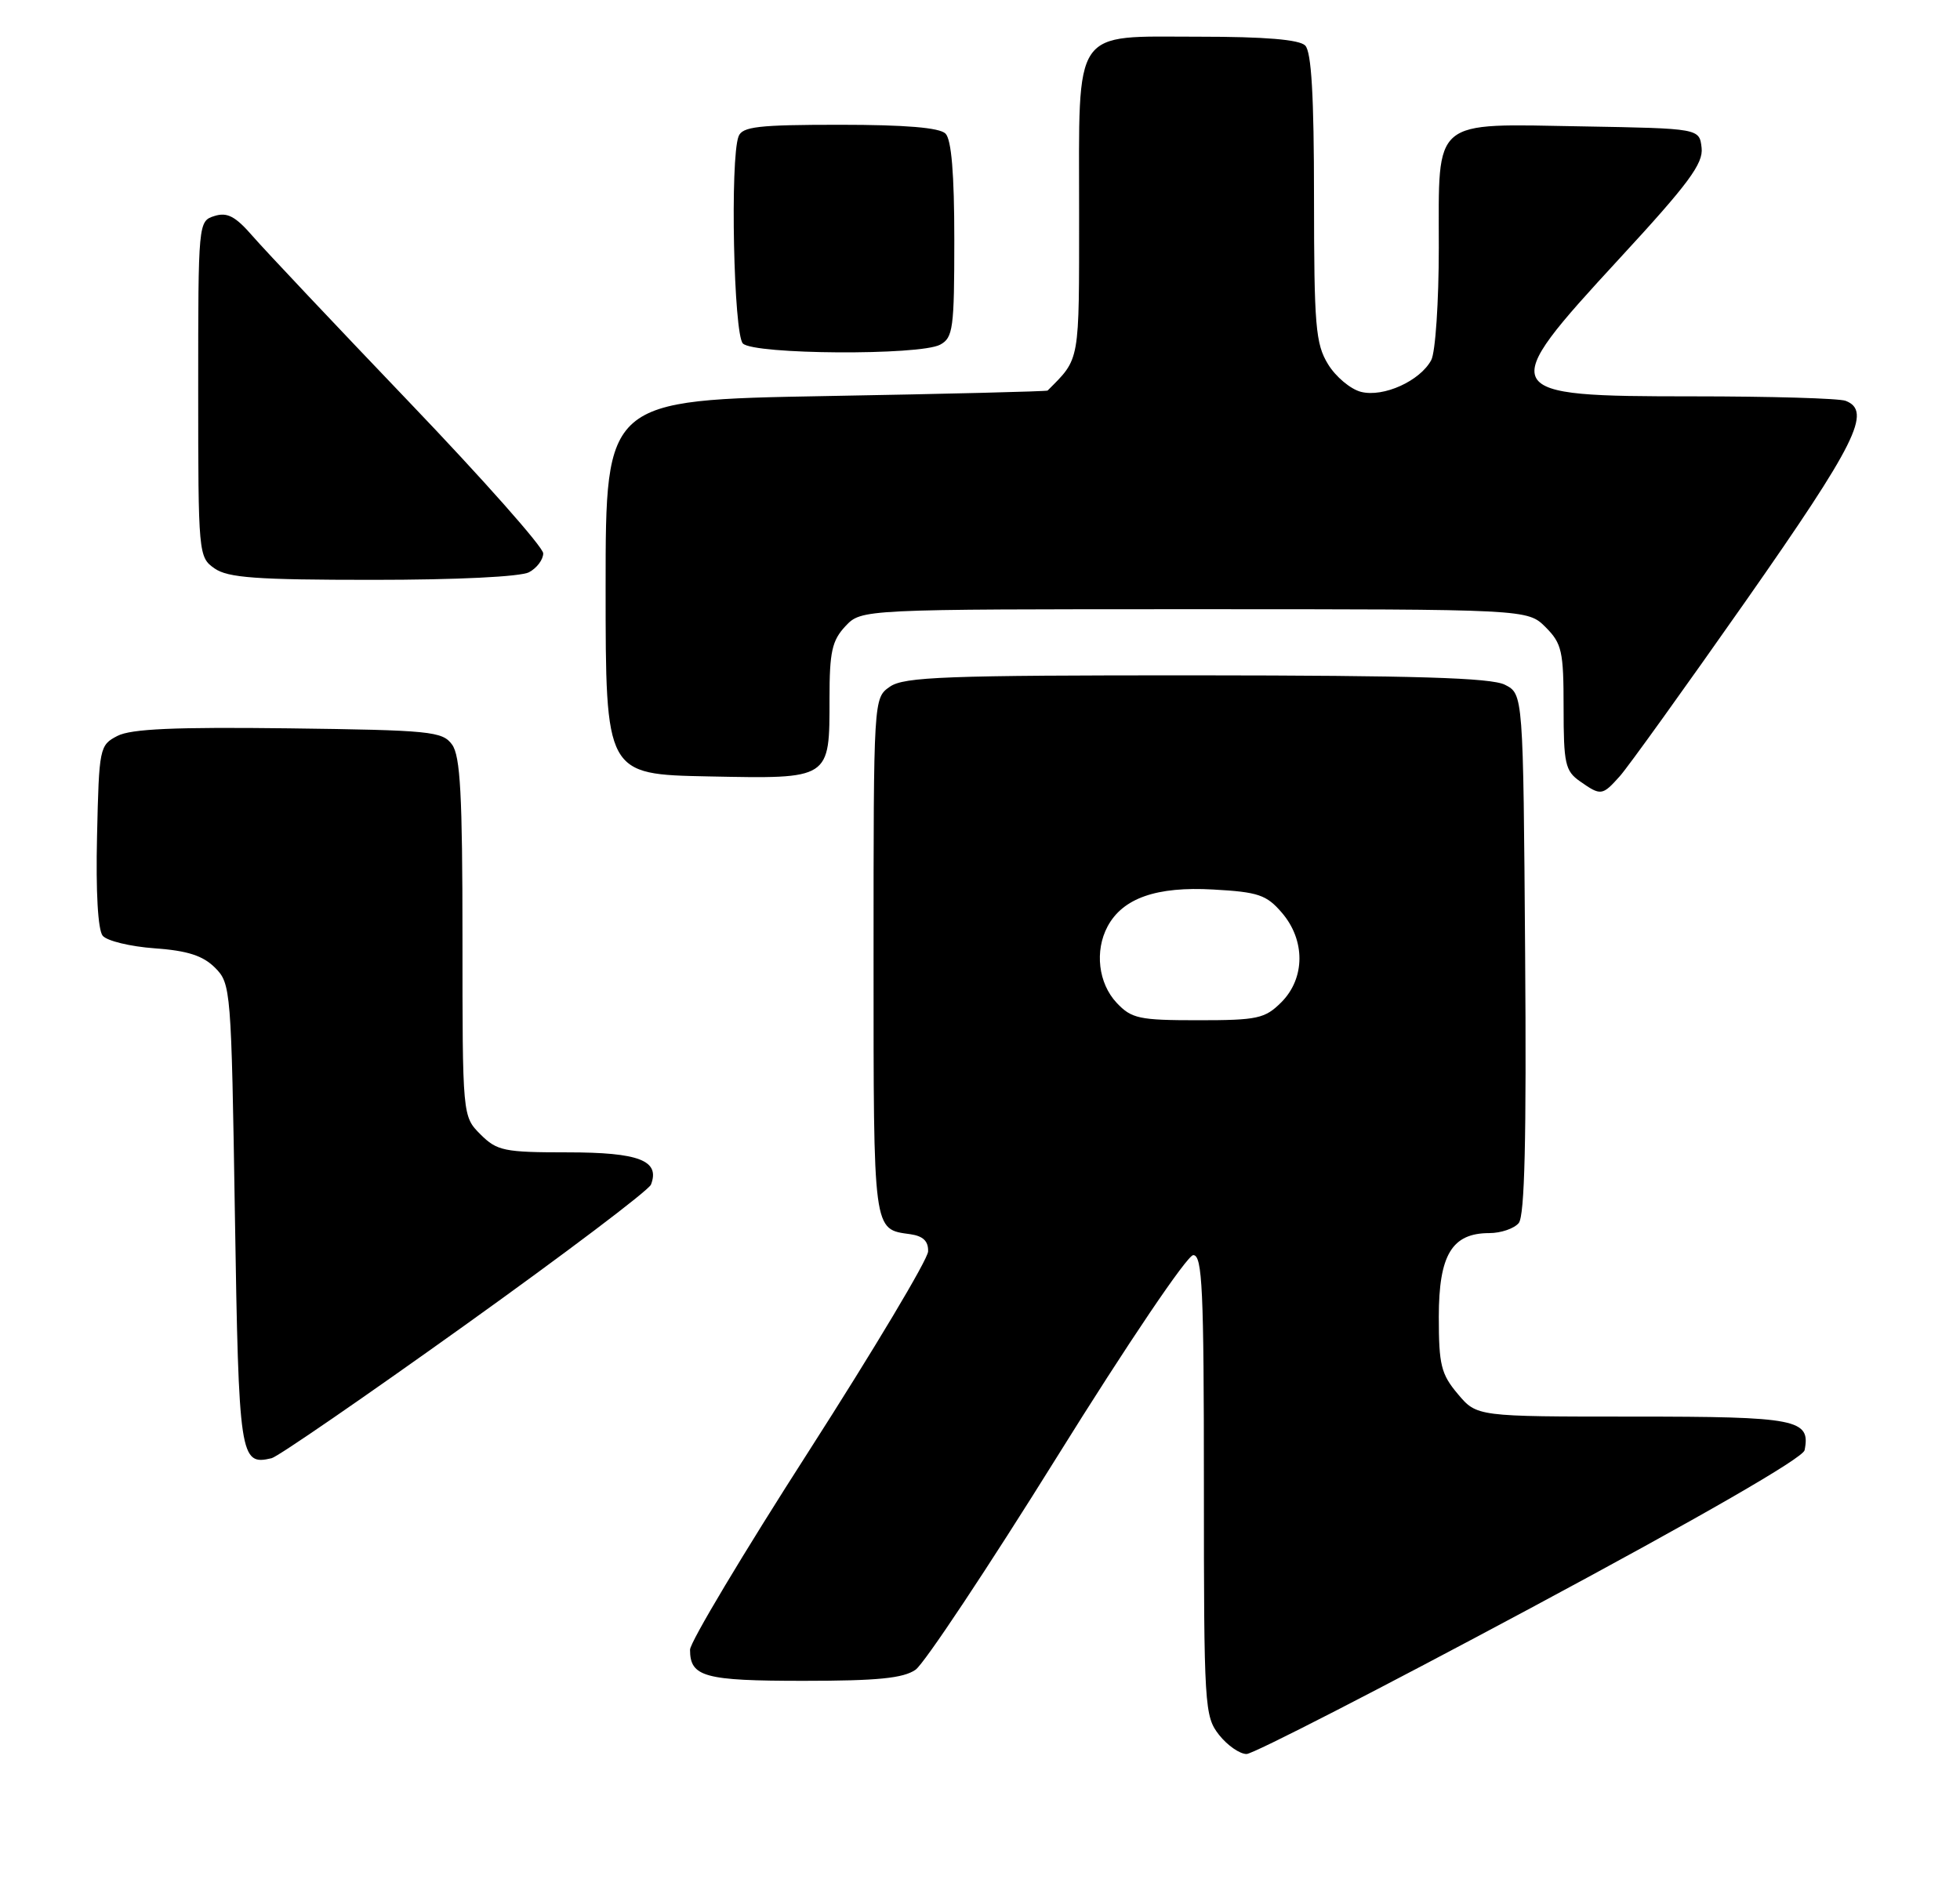 <?xml version="1.0" encoding="UTF-8" standalone="no"?>
<!DOCTYPE svg PUBLIC "-//W3C//DTD SVG 1.1//EN" "http://www.w3.org/Graphics/SVG/1.1/DTD/svg11.dtd" >
<svg xmlns="http://www.w3.org/2000/svg" xmlns:xlink="http://www.w3.org/1999/xlink" version="1.1" viewBox="0 0 267 256">
 <g >
 <path fill="currentColor"
d=" M 208.50 219.10 C 231.72 206.65 245.62 198.64 245.83 197.58 C 246.67 193.36 244.84 193.00 222.47 193.00 C 201.18 193.00 201.18 193.00 198.59 189.92 C 196.31 187.22 196.00 185.95 196.00 179.42 C 196.00 170.97 197.79 168.00 202.88 168.00 C 204.46 168.00 206.27 167.38 206.89 166.63 C 207.70 165.65 207.95 155.17 207.76 129.91 C 207.50 94.56 207.50 94.56 205.00 93.29 C 203.11 92.34 192.83 92.03 162.97 92.01 C 128.80 92.00 123.14 92.21 121.22 93.56 C 119.00 95.11 119.00 95.11 119.00 130.43 C 119.00 168.13 118.91 167.45 124.00 168.15 C 125.75 168.40 126.48 169.10 126.43 170.50 C 126.39 171.60 119.07 183.84 110.18 197.71 C 101.28 211.57 94.00 223.74 94.00 224.76 C 94.00 228.47 95.94 229.00 109.48 229.00 C 119.54 229.00 123.05 228.65 124.72 227.49 C 125.91 226.65 134.58 213.60 143.99 198.49 C 153.61 183.03 161.74 171.00 162.55 171.00 C 163.79 171.00 164.00 175.65 164.00 202.37 C 164.00 232.58 164.08 233.83 166.07 236.37 C 167.21 237.81 168.90 238.98 169.82 238.97 C 170.75 238.95 188.15 230.01 208.50 219.10 Z  M 63.32 180.56 C 76.97 170.79 88.38 162.17 88.68 161.39 C 89.94 158.11 87.05 157.00 77.33 157.00 C 68.66 157.00 67.71 156.80 65.45 154.55 C 63.00 152.09 63.00 152.09 63.00 127.74 C 63.00 108.30 62.71 102.99 61.58 101.44 C 60.27 99.64 58.63 99.48 39.33 99.23 C 23.81 99.04 17.86 99.30 16.00 100.26 C 13.56 101.52 13.49 101.87 13.22 113.89 C 13.04 121.49 13.34 126.71 13.99 127.49 C 14.57 128.19 17.75 128.96 21.06 129.20 C 25.55 129.52 27.64 130.20 29.29 131.84 C 31.45 134.01 31.51 134.71 32.00 165.56 C 32.53 198.66 32.68 199.69 37.00 198.67 C 37.83 198.48 49.67 190.33 63.32 180.56 Z  M 220.66 105.75 C 221.77 104.51 229.49 93.76 237.84 81.85 C 252.85 60.41 255.05 56.00 251.42 54.61 C 250.55 54.27 241.19 54.00 230.62 54.00 C 203.93 54.00 203.70 53.57 220.55 35.29 C 230.02 25.03 232.05 22.29 231.80 20.13 C 231.50 17.50 231.50 17.50 215.61 17.22 C 194.90 16.86 196.00 15.94 196.00 33.72 C 196.00 41.10 195.54 48.00 194.97 49.06 C 193.45 51.90 188.47 54.16 185.41 53.39 C 183.98 53.03 181.95 51.33 180.91 49.62 C 179.21 46.84 179.01 44.40 179.00 26.95 C 179.00 13.08 178.65 7.05 177.80 6.20 C 176.99 5.39 172.32 5.00 163.36 5.00 C 145.92 5.00 147.00 3.42 147.00 29.03 C 147.00 49.61 147.16 48.74 142.71 53.21 C 142.59 53.33 129.00 53.67 112.50 53.96 C 82.50 54.50 82.50 54.50 82.50 80.00 C 82.50 105.50 82.50 105.50 96.49 105.78 C 113.20 106.11 113.00 106.24 113.00 95.12 C 113.00 88.80 113.34 87.27 115.17 85.31 C 117.35 83.00 117.35 83.00 162.72 83.00 C 208.09 83.00 208.09 83.00 210.55 85.45 C 212.77 87.68 213.00 88.72 213.00 96.40 C 213.00 104.04 213.22 105.04 215.22 106.44 C 218.08 108.45 218.27 108.42 220.66 105.75 Z  M 72.07 77.96 C 73.13 77.40 74.00 76.24 74.00 75.39 C 74.00 74.55 65.79 65.28 55.75 54.79 C 45.71 44.29 36.13 34.14 34.46 32.22 C 32.07 29.46 30.96 28.88 29.21 29.43 C 27.01 30.13 27.00 30.28 27.00 53.01 C 27.00 75.52 27.04 75.91 29.22 77.44 C 31.05 78.72 34.90 79.00 50.79 79.00 C 62.21 79.00 70.92 78.58 72.07 77.96 Z  M 128.07 46.96 C 129.83 46.02 130.00 44.76 130.00 32.66 C 130.00 23.68 129.61 19.01 128.80 18.20 C 127.99 17.39 123.33 17.00 114.41 17.00 C 103.30 17.00 101.12 17.25 100.61 18.58 C 99.44 21.64 99.94 45.54 101.20 46.80 C 102.71 48.31 125.29 48.45 128.07 46.96 Z  M 152.11 136.62 C 149.62 133.96 149.10 129.55 150.88 126.22 C 152.95 122.36 157.55 120.75 165.27 121.19 C 171.40 121.53 172.53 121.91 174.62 124.35 C 177.84 128.09 177.81 133.28 174.55 136.55 C 172.31 138.78 171.31 139.00 163.22 139.00 C 155.17 139.00 154.14 138.78 152.11 136.62 Z "/>
</g>
</svg>
